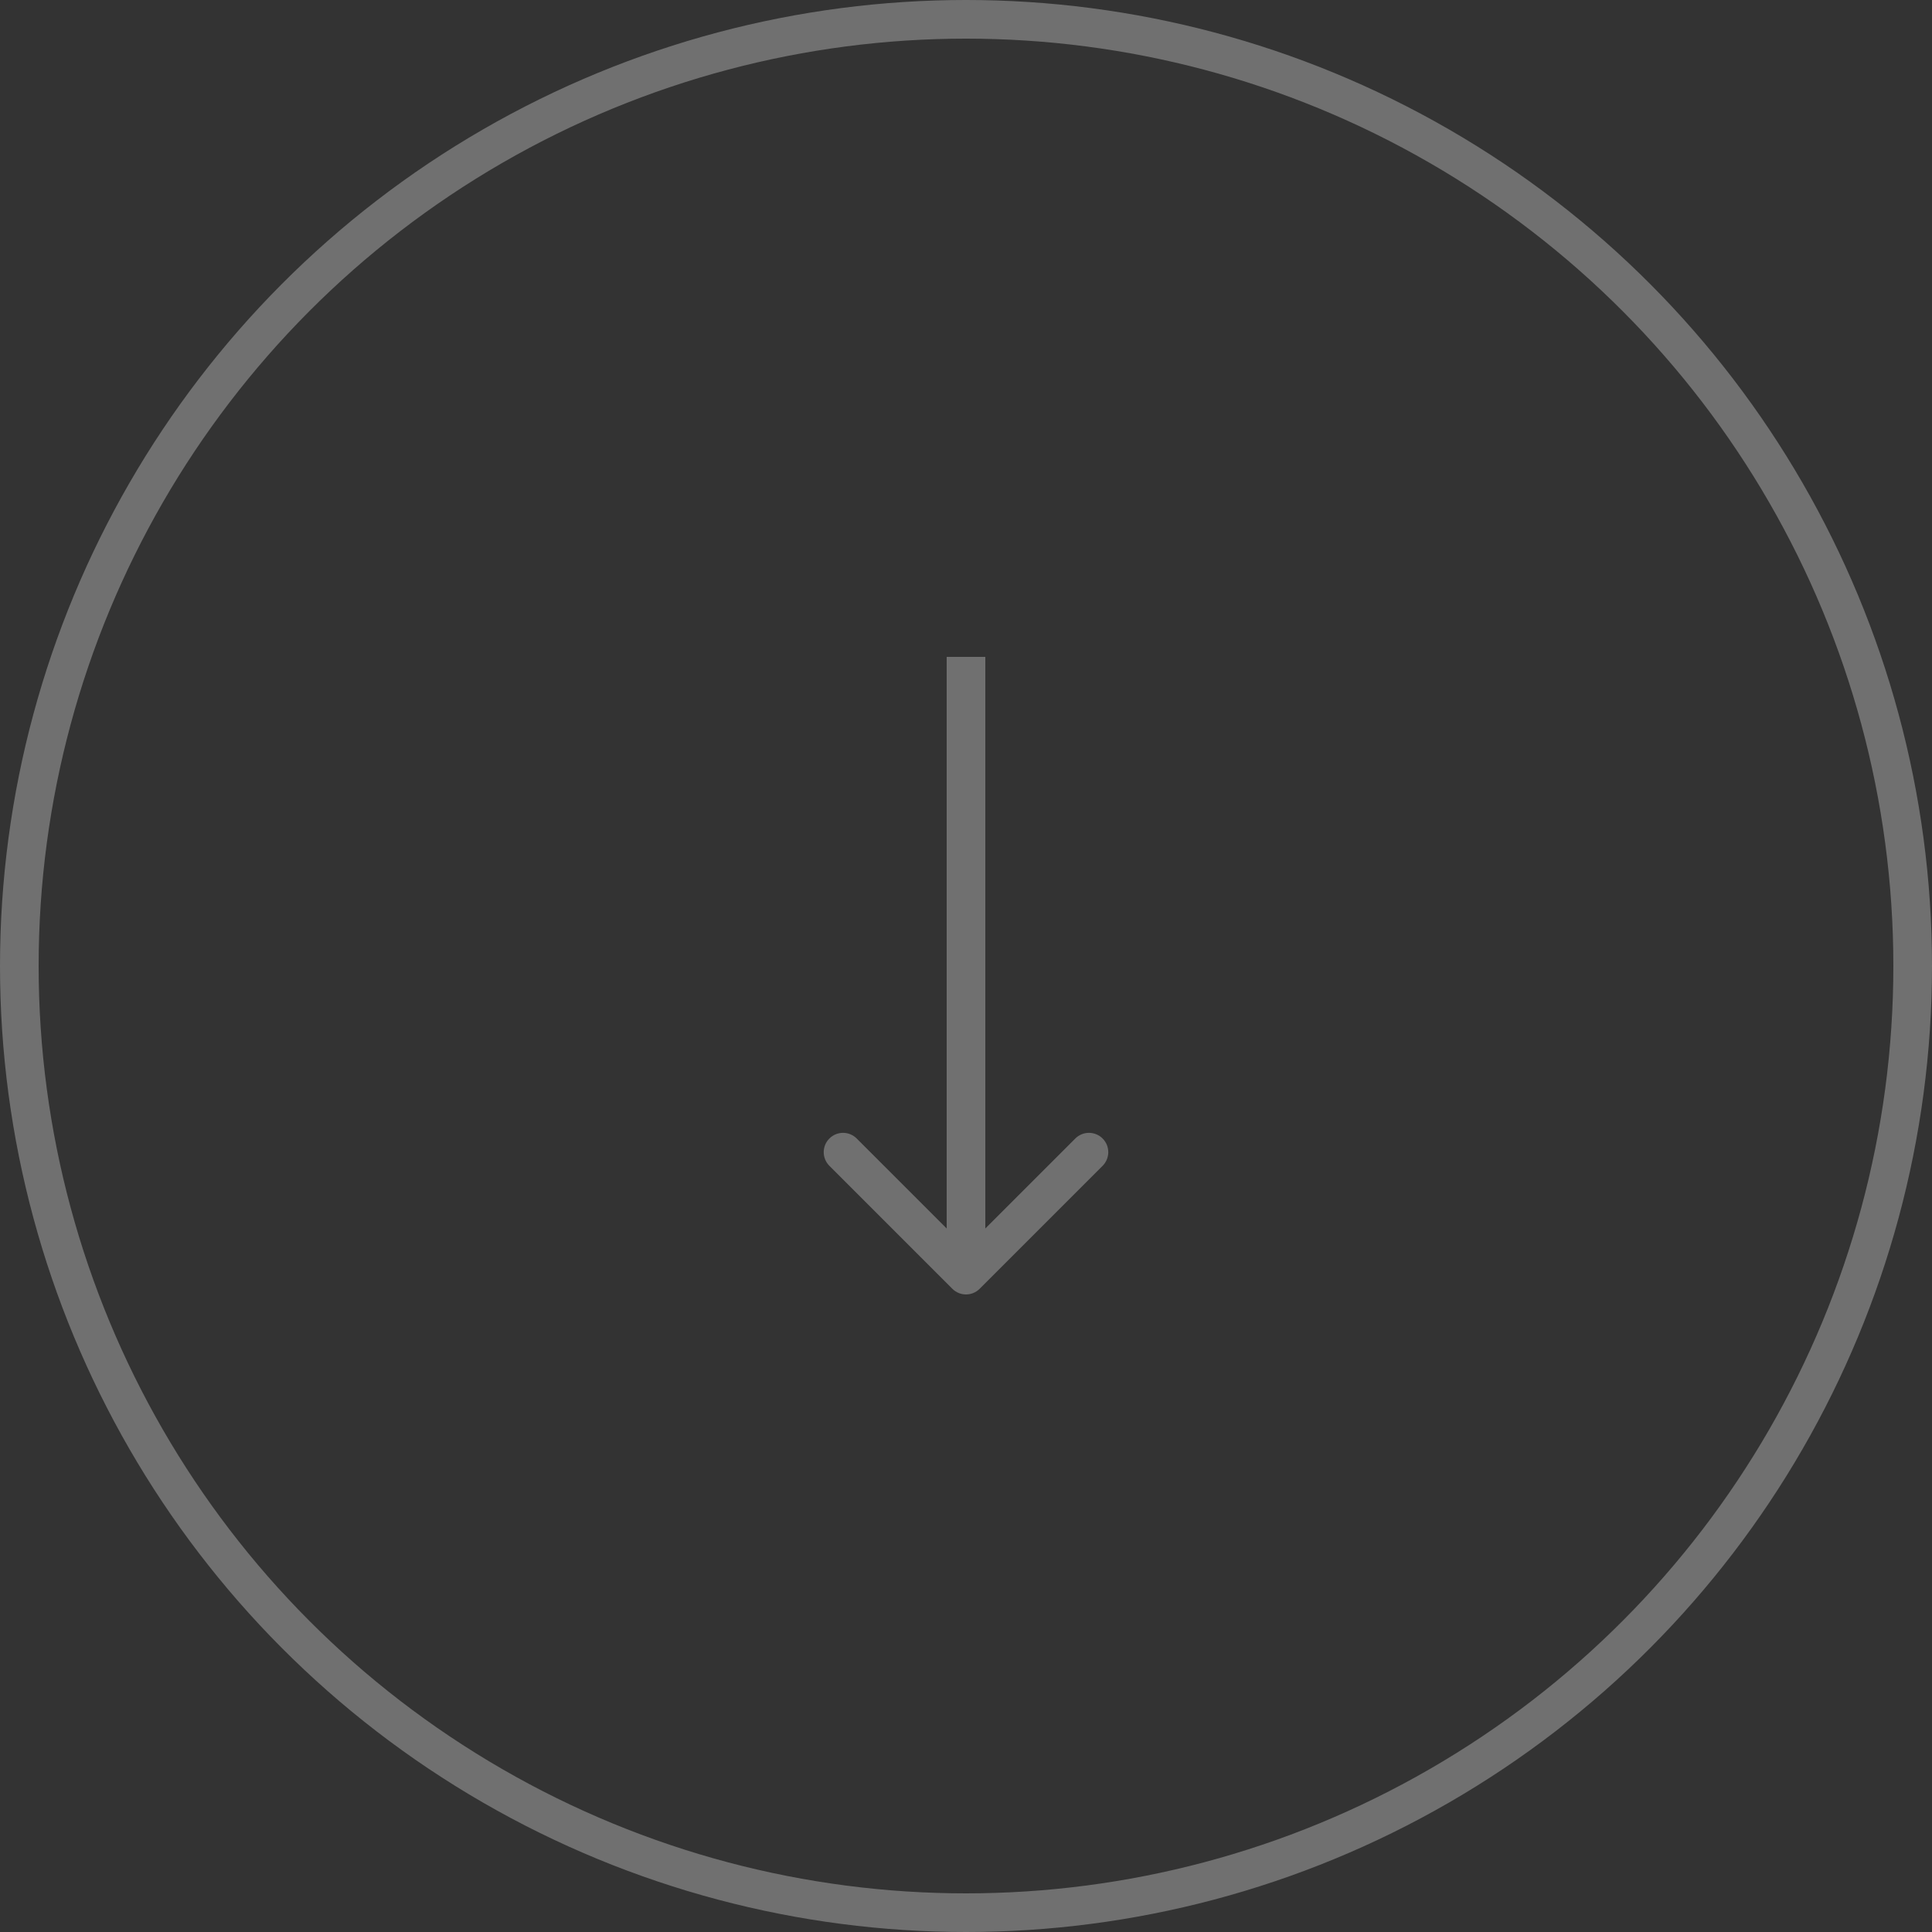 <svg width="100" height="100" viewBox="0 0 100 100" fill="none" xmlns="http://www.w3.org/2000/svg">
<rect x="0" y="0" width="100" height="100" fill="#333333" stroke="none"/>
<circle opacity="0.3" cx="50" cy="50" r="49" stroke="white" stroke-width="2"/>
<path opacity="0.3" d="M49.293 66.707C49.683 67.098 50.317 67.098 50.707 66.707L57.071 60.343C57.462 59.953 57.462 59.319 57.071 58.929C56.681 58.538 56.047 58.538 55.657 58.929L50 64.586L44.343 58.929C43.953 58.538 43.319 58.538 42.929 58.929C42.538 59.319 42.538 59.953 42.929 60.343L49.293 66.707ZM49 34L49 66L51 66L51 34L49 34Z" fill="white"/>
</svg>
